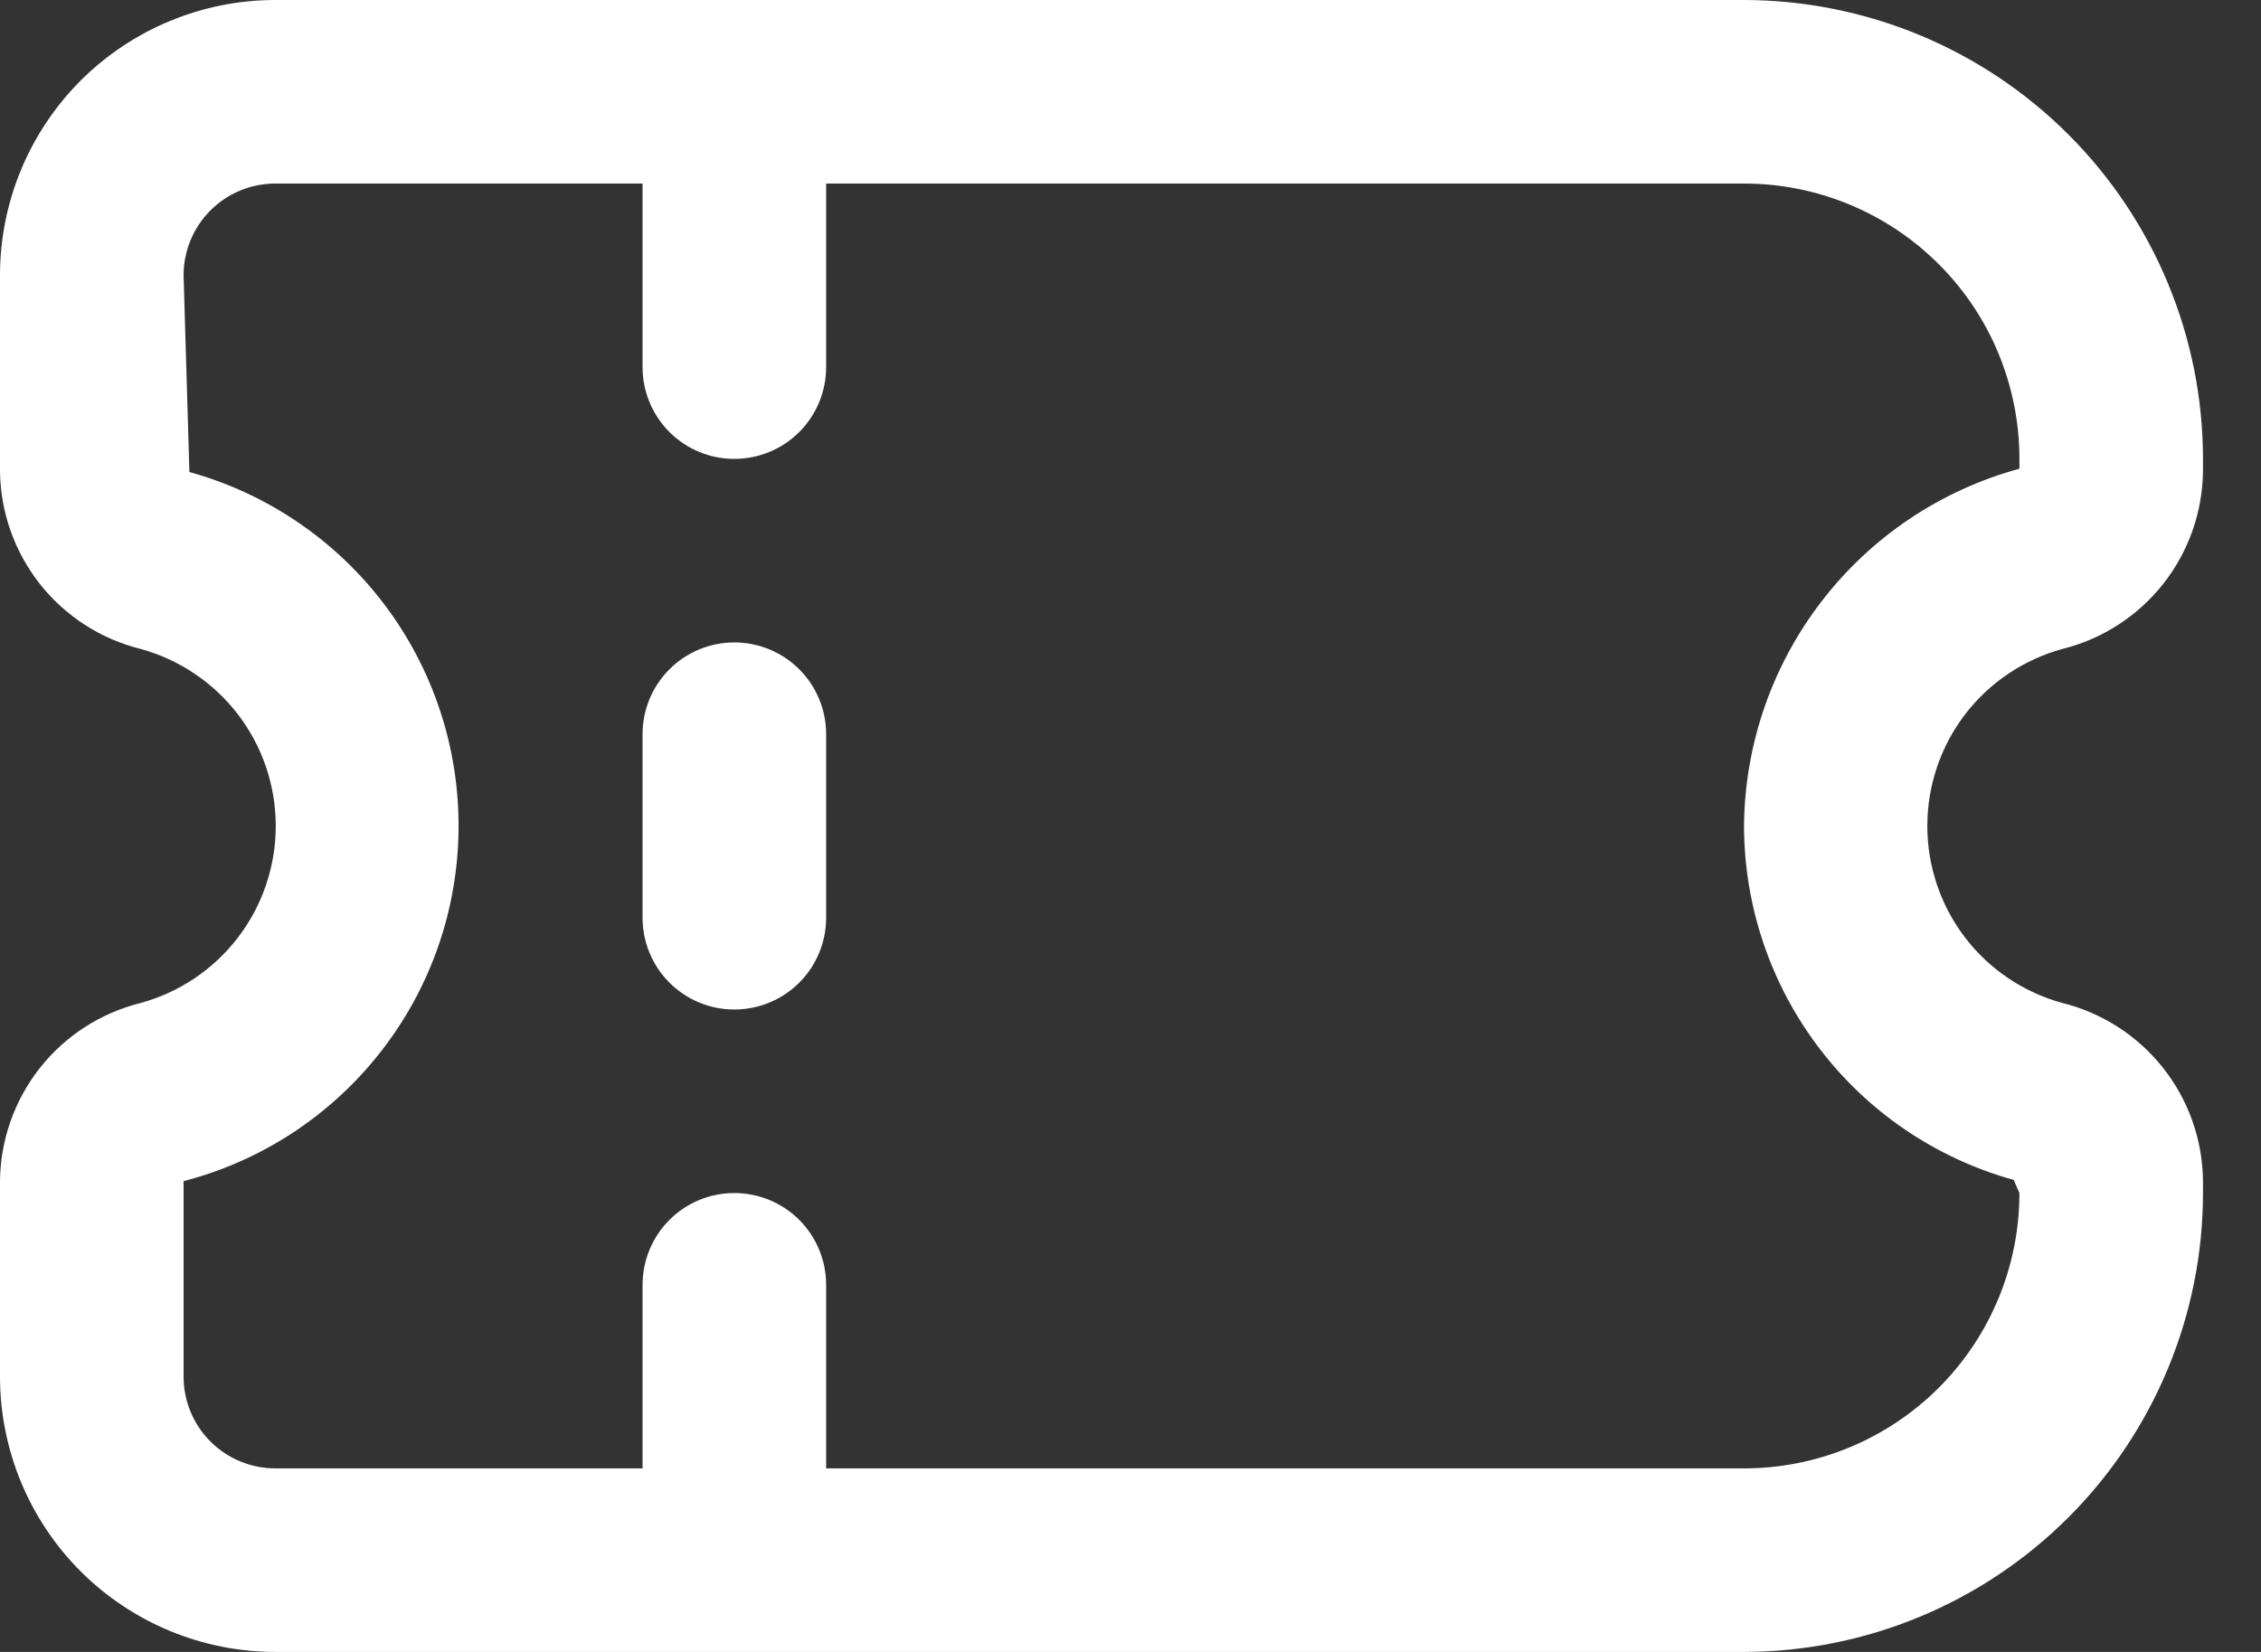 <svg width="26" height="19" viewBox="0 0 26 19" fill="none" xmlns="http://www.w3.org/2000/svg">
<rect x="0" y="0" width="26" height="19" fill="#333333" stroke="none"/>
<path d="M25.333 5.278V5.415C25.329 5.887 25.168 6.345 24.875 6.716C24.582 7.087 24.175 7.35 23.716 7.464C23.27 7.586 22.876 7.852 22.595 8.219C22.315 8.587 22.163 9.037 22.163 9.5C22.163 9.963 22.315 10.413 22.595 10.781C22.876 11.149 23.27 11.414 23.716 11.536C24.175 11.65 24.582 11.913 24.875 12.284C25.168 12.655 25.329 13.113 25.333 13.585V13.722C25.332 15.121 24.775 16.463 23.786 17.452C22.796 18.442 21.455 18.998 20.055 19H3.167C2.327 19 1.521 18.666 0.927 18.073C0.334 17.479 -8.2016e-05 16.673 -8.2016e-05 15.833V13.585C0.004 13.113 0.166 12.655 0.458 12.284C0.751 11.913 1.159 11.65 1.617 11.536C2.063 11.414 2.457 11.149 2.738 10.781C3.019 10.413 3.171 9.963 3.171 9.5C3.171 9.037 3.019 8.587 2.738 8.219C2.457 7.852 2.063 7.586 1.617 7.464C1.159 7.35 0.751 7.087 0.458 6.716C0.166 6.345 0.004 5.887 -8.2016e-05 5.415V3.167C-8.2016e-05 2.327 0.334 1.521 0.927 0.927C1.521 0.334 2.327 0 3.167 0H20.055C21.455 0.002 22.796 0.558 23.786 1.548C24.775 2.537 25.332 3.879 25.333 5.278ZM2.111 3.167L2.178 5.429C3.073 5.677 3.862 6.213 4.422 6.955C4.982 7.697 5.281 8.603 5.273 9.532C5.266 10.462 4.952 11.363 4.38 12.095C3.808 12.828 3.011 13.352 2.111 13.585V15.833C2.111 16.113 2.222 16.382 2.42 16.58C2.618 16.778 2.887 16.889 3.167 16.889H7.389V14.778C7.389 14.498 7.5 14.229 7.698 14.031C7.896 13.833 8.164 13.722 8.444 13.722C8.724 13.722 8.993 13.833 9.191 14.031C9.389 14.229 9.5 14.498 9.5 14.778V16.889H20.055C20.895 16.889 21.701 16.555 22.295 15.961C22.889 15.367 23.222 14.562 23.222 13.722L23.156 13.571C22.265 13.324 21.48 12.792 20.921 12.057C20.361 11.322 20.057 10.424 20.055 9.5C20.063 8.564 20.377 7.655 20.949 6.914C21.52 6.172 22.319 5.637 23.222 5.391V5.278C23.222 4.438 22.889 3.632 22.295 3.039C21.701 2.445 20.895 2.111 20.055 2.111H9.5V4.222C9.5 4.502 9.389 4.771 9.191 4.969C8.993 5.167 8.724 5.278 8.444 5.278C8.164 5.278 7.896 5.167 7.698 4.969C7.5 4.771 7.389 4.502 7.389 4.222V2.111H3.167C2.887 2.111 2.618 2.222 2.42 2.42C2.222 2.618 2.111 2.887 2.111 3.167Z" fill="#ffffff"/>
<path d="M9.5 8.444V10.556C9.5 10.835 9.389 11.104 9.191 11.302C8.993 11.5 8.724 11.611 8.444 11.611C8.164 11.611 7.896 11.5 7.698 11.302C7.5 11.104 7.389 10.835 7.389 10.556V8.444C7.389 8.164 7.5 7.896 7.698 7.698C7.896 7.5 8.164 7.389 8.444 7.389C8.724 7.389 8.993 7.5 9.191 7.698C9.389 7.896 9.5 8.164 9.5 8.444Z" fill="#ffffff"/>
</svg>
